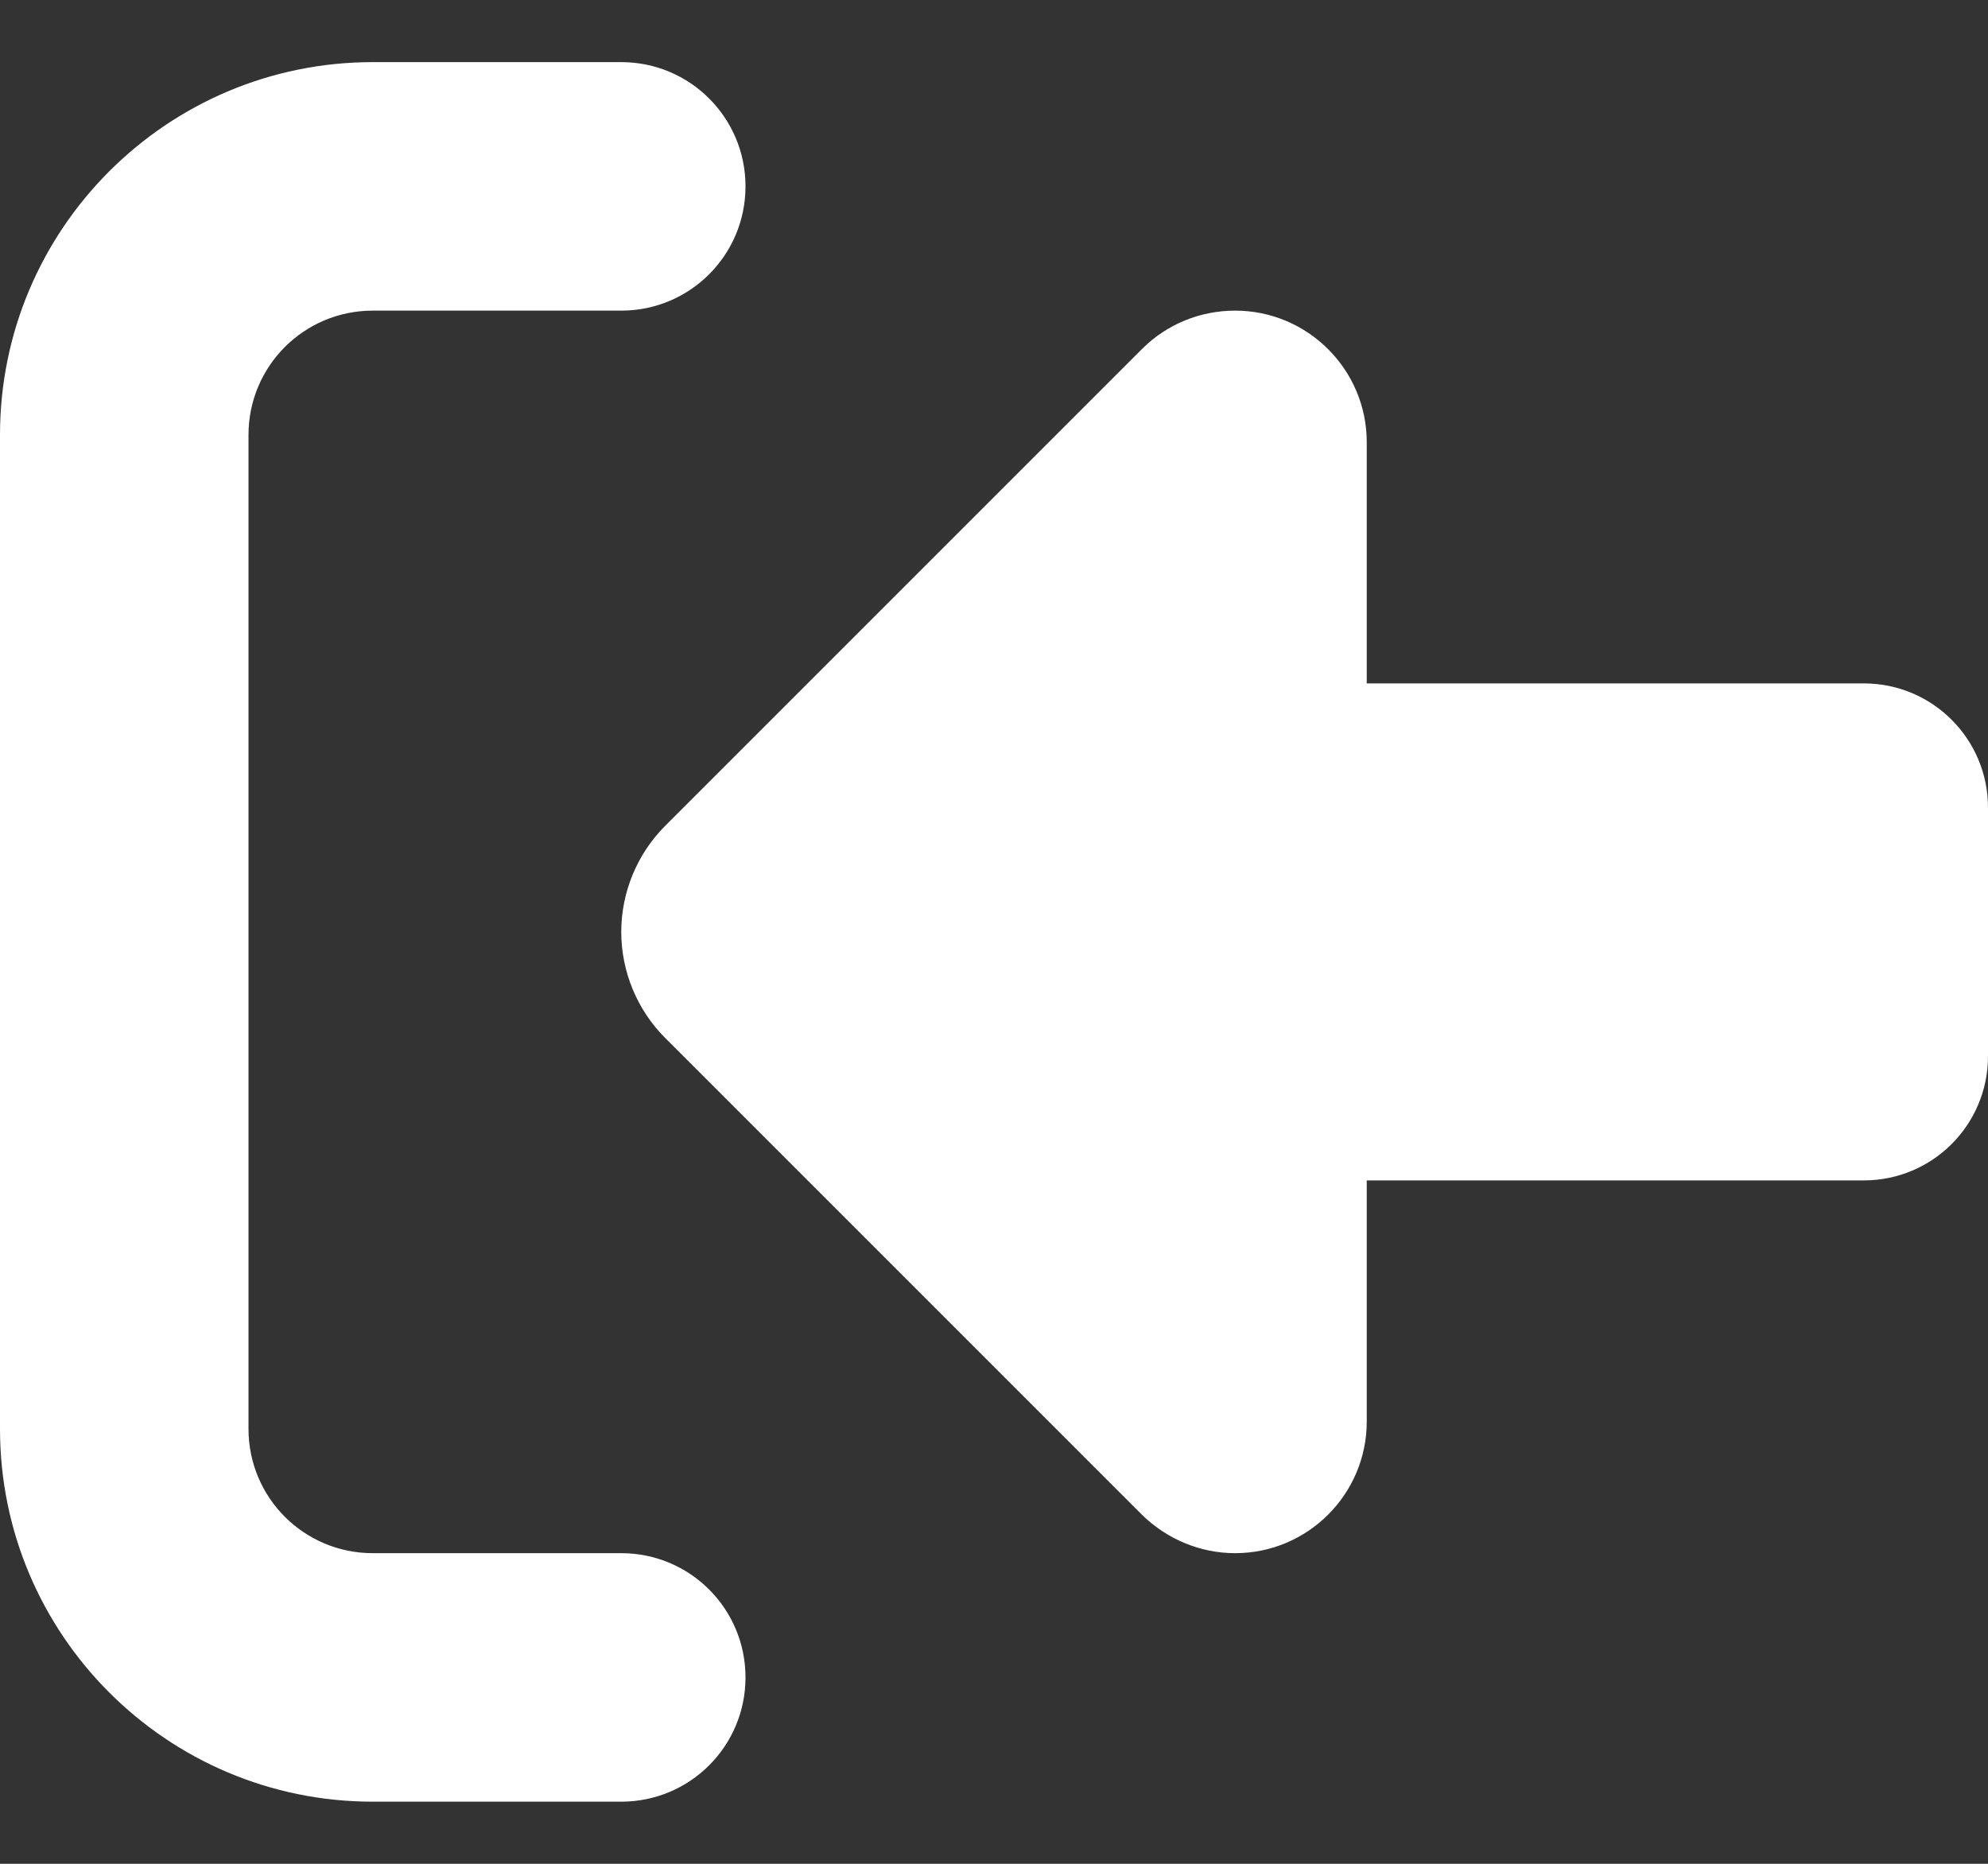 <svg width="16" height="15" viewBox="0 0 16 15" fill="none" xmlns="http://www.w3.org/2000/svg">
<rect x="0" y="0" width="16" height="15" fill="#333333" stroke="none"/>
<path d="M9.191 12.191L5.353 8.353C5.128 8.128 5 7.819 5 7.5C5 7.181 5.128 6.872 5.353 6.647L9.191 2.809C9.391 2.609 9.659 2.5 9.941 2.5C10.525 2.5 11 2.975 11 3.559L11 5.5H15C15.553 5.5 16 5.947 16 6.5V8.5C16 9.053 15.553 9.5 15 9.5H11V11.441C11 12.025 10.525 12.5 9.941 12.5C9.659 12.5 9.391 12.387 9.191 12.191ZM5 2.5H3C2.447 2.5 2 2.947 2 3.5L2 11.5C2 12.053 2.447 12.5 3 12.5H5C5.553 12.5 6 12.947 6 13.5C6 14.053 5.553 14.5 5 14.5H3C1.344 14.5 0 13.156 0 11.5L0 3.5C0 1.844 1.344 0.5 3 0.5H5C5.553 0.5 6 0.947 6 1.5C6 2.053 5.553 2.5 5 2.5Z" fill="white"/>
</svg>
